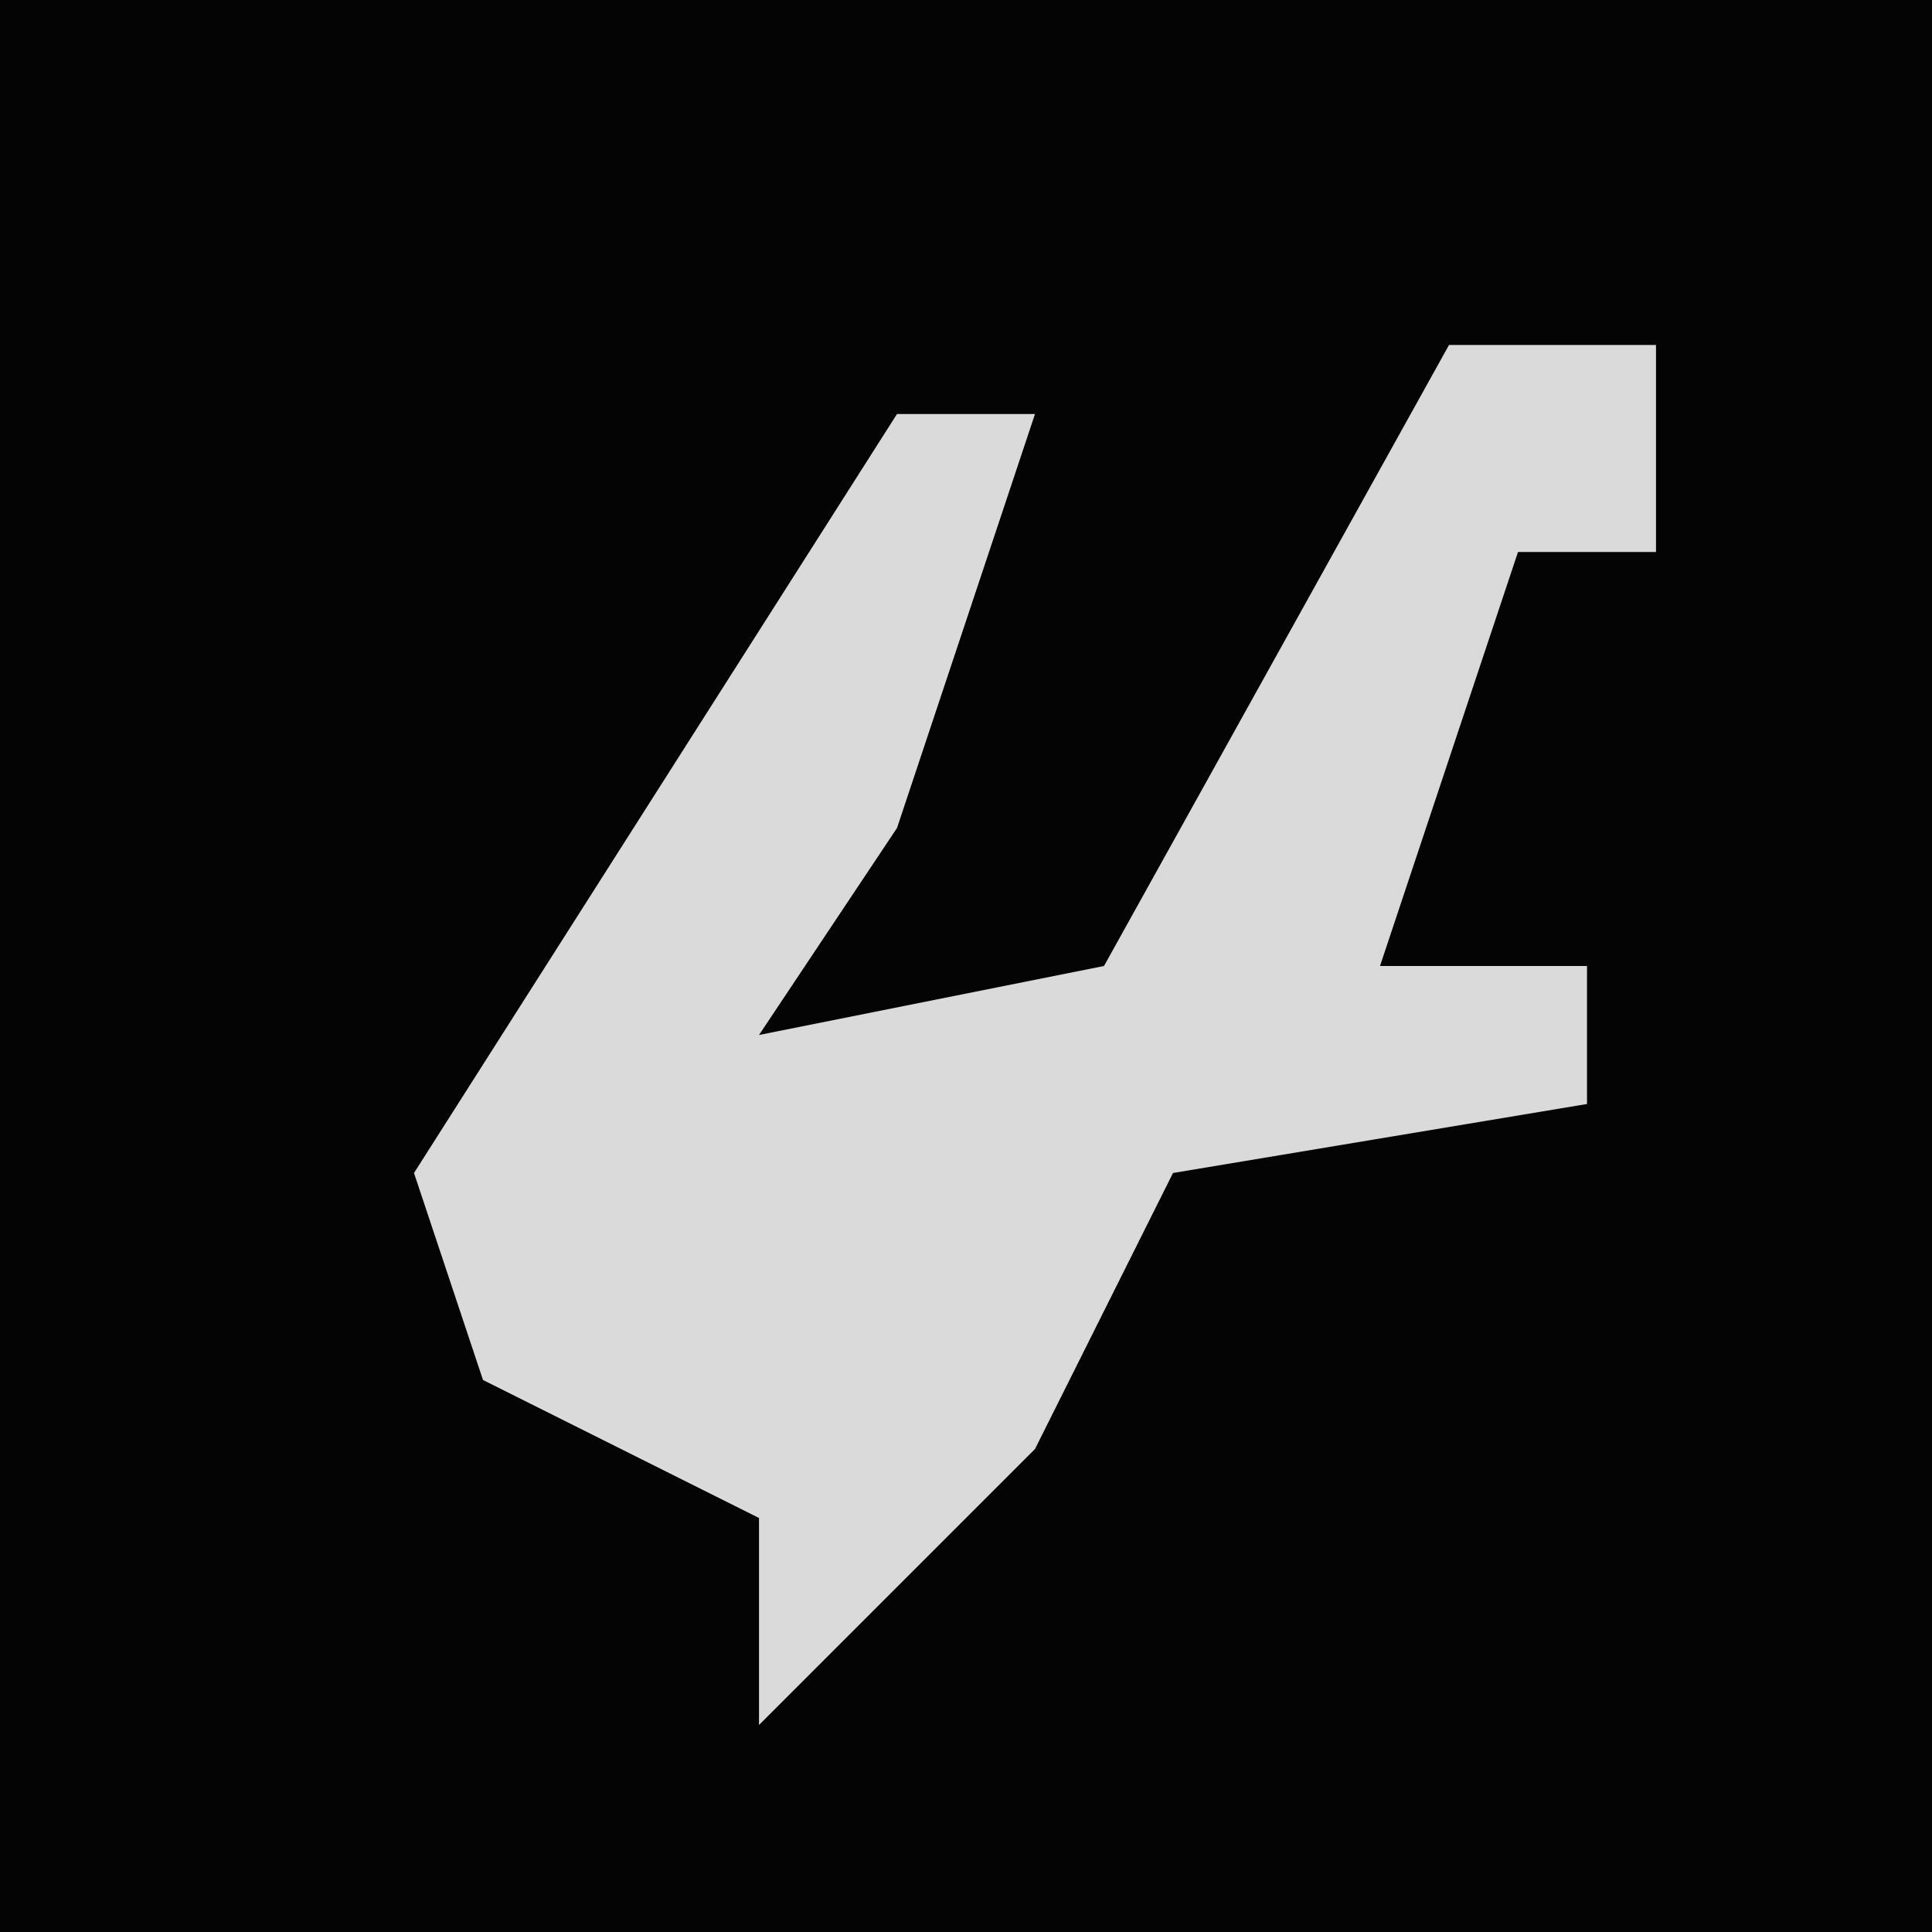 <?xml version="1.0" encoding="UTF-8"?>
<svg version="1.1" xmlns="http://www.w3.org/2000/svg" width="28" height="28">
<path d="M0,0 L28,0 L28,28 L0,28 Z " fill="#040404" transform="translate(0,0)"/>
<path d="M0,0 L3,0 L3,3 L1,3 L-1,9 L2,9 L2,11 L-4,12 L-6,16 L-10,20 L-10,17 L-14,15 L-15,12 L-8,1 L-6,1 L-8,7 L-10,10 L-5,9 Z " fill="#DADADA" transform="translate(21,5)"/>
</svg>
